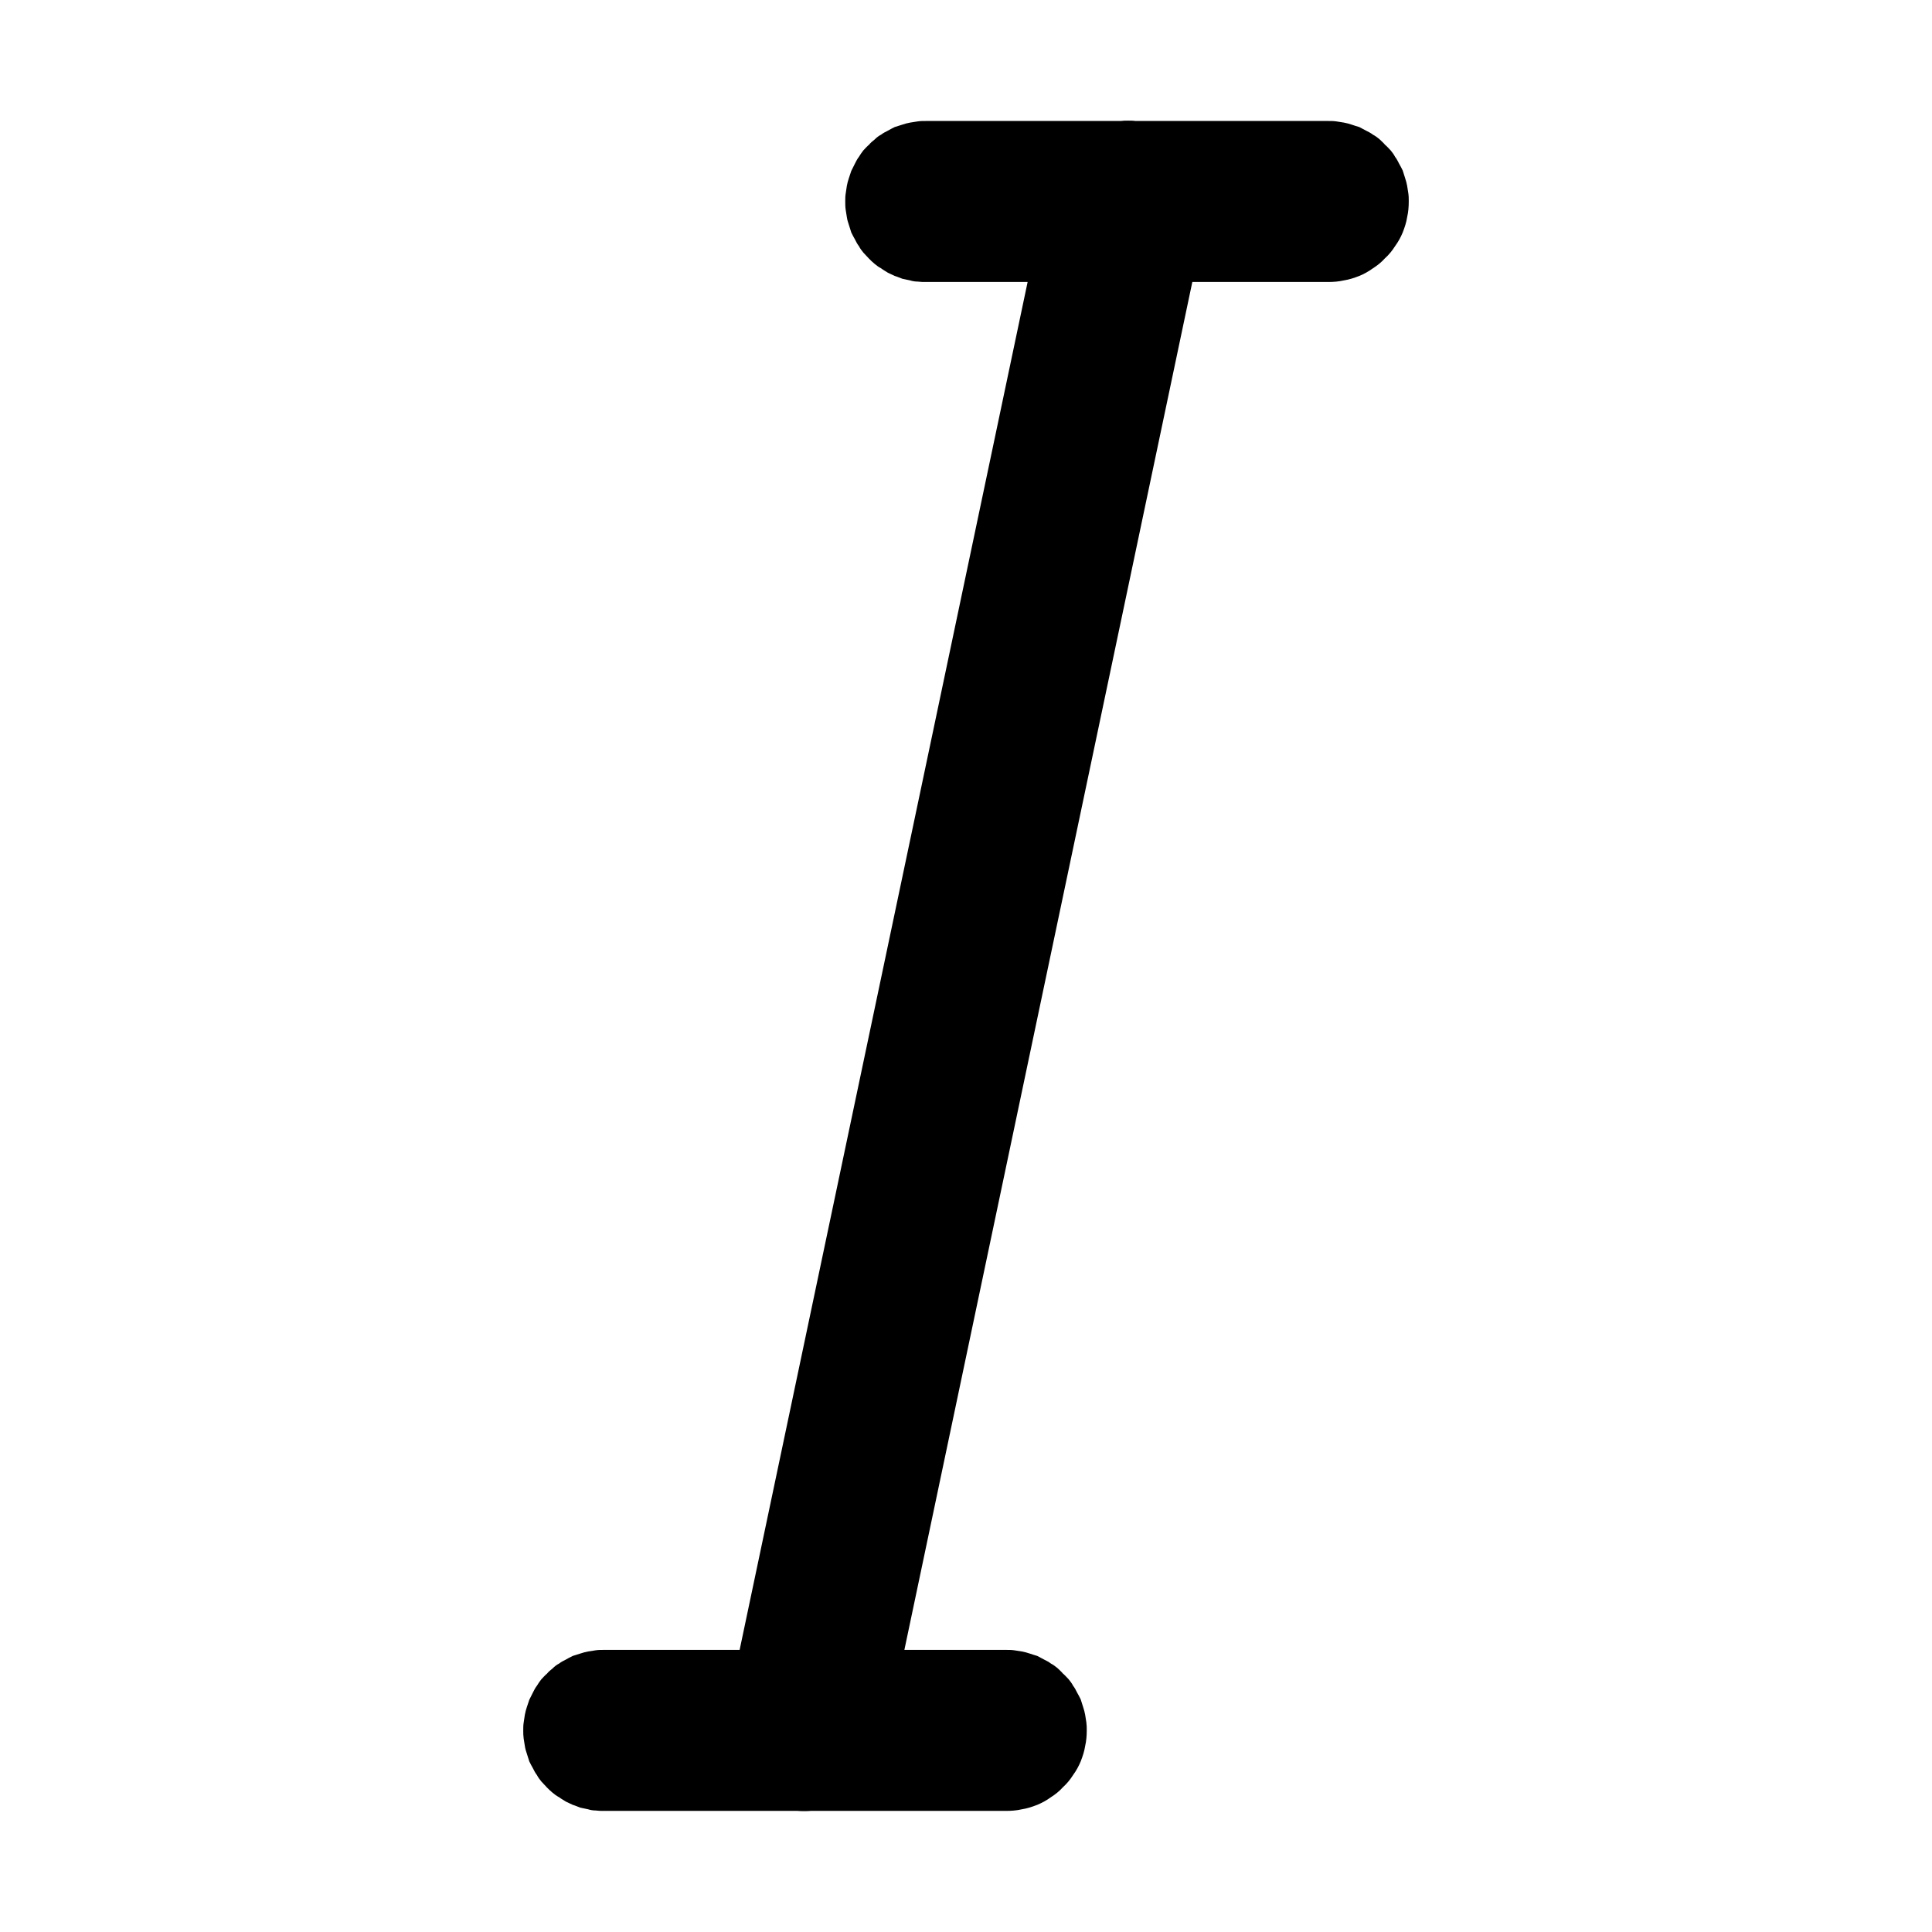 <svg xmlns="http://www.w3.org/2000/svg" xmlns:xlink="http://www.w3.org/1999/xlink" width="48" height="48" viewBox="0 0 48 48" fill="none">
<path d="M26.96 43.381C26.94 43.511 26.9 43.631 26.85 43.761C26.8 43.881 26.74 43.991 26.66 44.101C26.59 44.211 26.51 44.311 26.41 44.401C26.32 44.501 26.22 44.581 26.11 44.651C26 44.731 25.89 44.791 25.77 44.841C25.64 44.891 25.52 44.931 25.39 44.951C25.26 44.981 25.13 44.991 25 44.991L20.145 44.991C20.091 44.997 20.032 44.997 19.98 44.997C19.92 44.997 19.867 44.997 19.808 44.991L15 44.991C14.93 44.991 14.87 44.991 14.8 44.981C14.74 44.981 14.67 44.971 14.61 44.951C14.55 44.941 14.48 44.921 14.42 44.911C14.36 44.891 14.3 44.861 14.23 44.841C14.17 44.811 14.12 44.791 14.06 44.761C14 44.721 13.94 44.691 13.89 44.651C13.83 44.621 13.78 44.581 13.73 44.541C13.68 44.501 13.63 44.451 13.59 44.411C13.54 44.361 13.5 44.311 13.45 44.261C13.41 44.211 13.37 44.161 13.34 44.101C13.3 44.051 13.27 43.991 13.24 43.931C13.21 43.881 13.18 43.821 13.15 43.761C13.13 43.701 13.11 43.631 13.09 43.571C13.07 43.511 13.05 43.451 13.04 43.381C13.03 43.321 13.02 43.251 13.01 43.191C13 43.121 13 43.061 13 42.991C13 42.931 13 42.861 13.01 42.801C13.02 42.731 13.03 42.671 13.04 42.601C13.05 42.541 13.07 42.471 13.09 42.411L13.15 42.231L13.24 42.051C13.27 41.991 13.3 41.931 13.34 41.881C13.37 41.831 13.41 41.771 13.45 41.721C13.5 41.671 13.54 41.621 13.59 41.581C13.63 41.531 13.68 41.491 13.73 41.451C13.78 41.401 13.83 41.361 13.89 41.331C13.94 41.291 14 41.261 14.06 41.231C14.11 41.201 14.17 41.171 14.23 41.141C14.29 41.121 14.36 41.101 14.42 41.081C14.48 41.061 14.55 41.041 14.61 41.031C14.67 41.021 14.74 41.011 14.8 41.001C14.87 40.991 14.93 40.991 15 40.991L18.376 40.991L25.531 7.006L23 7.006C22.93 7.006 22.87 7.006 22.8 6.996C22.74 6.996 22.67 6.986 22.61 6.966C22.55 6.956 22.48 6.936 22.42 6.926C22.36 6.906 22.3 6.876 22.23 6.856C22.17 6.826 22.12 6.806 22.06 6.776C22 6.736 21.94 6.706 21.89 6.666C21.83 6.636 21.78 6.596 21.73 6.556C21.68 6.516 21.63 6.466 21.59 6.426C21.54 6.376 21.5 6.326 21.45 6.276C21.41 6.226 21.37 6.176 21.34 6.116C21.3 6.066 21.27 6.006 21.24 5.946C21.21 5.896 21.18 5.836 21.15 5.776C21.13 5.716 21.11 5.646 21.09 5.586C21.07 5.526 21.05 5.466 21.04 5.396C21.03 5.336 21.02 5.266 21.01 5.206C21 5.136 21 5.076 21 5.006C21 4.946 21 4.876 21.01 4.816C21.02 4.746 21.03 4.686 21.04 4.616C21.05 4.556 21.07 4.486 21.09 4.426L21.15 4.246L21.24 4.066C21.27 4.006 21.3 3.946 21.34 3.896C21.37 3.846 21.41 3.786 21.45 3.736C21.5 3.686 21.54 3.636 21.59 3.596C21.63 3.546 21.68 3.506 21.73 3.466C21.78 3.416 21.83 3.376 21.89 3.346C21.94 3.306 22 3.276 22.06 3.246C22.11 3.216 22.17 3.186 22.23 3.156C22.29 3.136 22.36 3.116 22.42 3.096C22.48 3.076 22.55 3.056 22.61 3.046C22.67 3.036 22.74 3.026 22.8 3.016C22.87 3.006 22.93 3.006 23 3.006L27.839 3.006C27.905 2.997 27.963 2.997 28.03 2.997C28.087 2.997 28.154 2.997 28.212 3.006L33 3.006C33.07 3.006 33.13 3.006 33.2 3.016C33.26 3.026 33.33 3.036 33.39 3.046C33.45 3.056 33.52 3.076 33.58 3.096C33.64 3.116 33.7 3.136 33.77 3.156C33.83 3.186 33.88 3.216 33.94 3.246C34 3.276 34.06 3.306 34.11 3.346C34.17 3.376 34.22 3.416 34.27 3.456C34.32 3.506 34.37 3.546 34.41 3.596C34.46 3.636 34.5 3.686 34.55 3.736C34.59 3.786 34.63 3.836 34.66 3.896C34.7 3.946 34.73 4.006 34.76 4.066C34.79 4.116 34.82 4.176 34.85 4.236C34.87 4.296 34.89 4.366 34.91 4.426C34.93 4.486 34.95 4.556 34.96 4.616C34.97 4.676 34.98 4.746 34.99 4.806C35 4.876 35 4.936 35 5.006C35 5.136 34.99 5.266 34.96 5.396C34.94 5.526 34.9 5.646 34.85 5.776C34.8 5.896 34.74 6.006 34.66 6.116C34.59 6.226 34.51 6.326 34.41 6.416C34.32 6.516 34.22 6.596 34.11 6.666C34 6.746 33.89 6.806 33.77 6.856C33.64 6.906 33.52 6.946 33.39 6.966C33.26 6.996 33.13 7.006 33 7.006L29.623 7.006L22.469 40.991L25 40.991C25.07 40.991 25.13 40.991 25.2 41.001C25.26 41.011 25.33 41.021 25.39 41.031C25.45 41.041 25.52 41.061 25.58 41.081C25.64 41.101 25.7 41.121 25.77 41.141C25.83 41.171 25.88 41.201 25.94 41.231C26 41.261 26.06 41.291 26.11 41.331C26.17 41.361 26.22 41.401 26.27 41.441C26.32 41.491 26.37 41.531 26.41 41.581C26.46 41.621 26.5 41.671 26.55 41.721C26.59 41.771 26.63 41.821 26.66 41.881C26.7 41.931 26.73 41.991 26.76 42.051C26.79 42.101 26.82 42.161 26.85 42.221C26.87 42.281 26.89 42.351 26.91 42.411C26.93 42.471 26.95 42.541 26.96 42.601C26.97 42.661 26.98 42.731 26.99 42.791C27 42.861 27 42.921 27 42.991C27 43.121 26.99 43.251 26.96 43.381Z"   fill="#000000" >
</path>
</svg>
